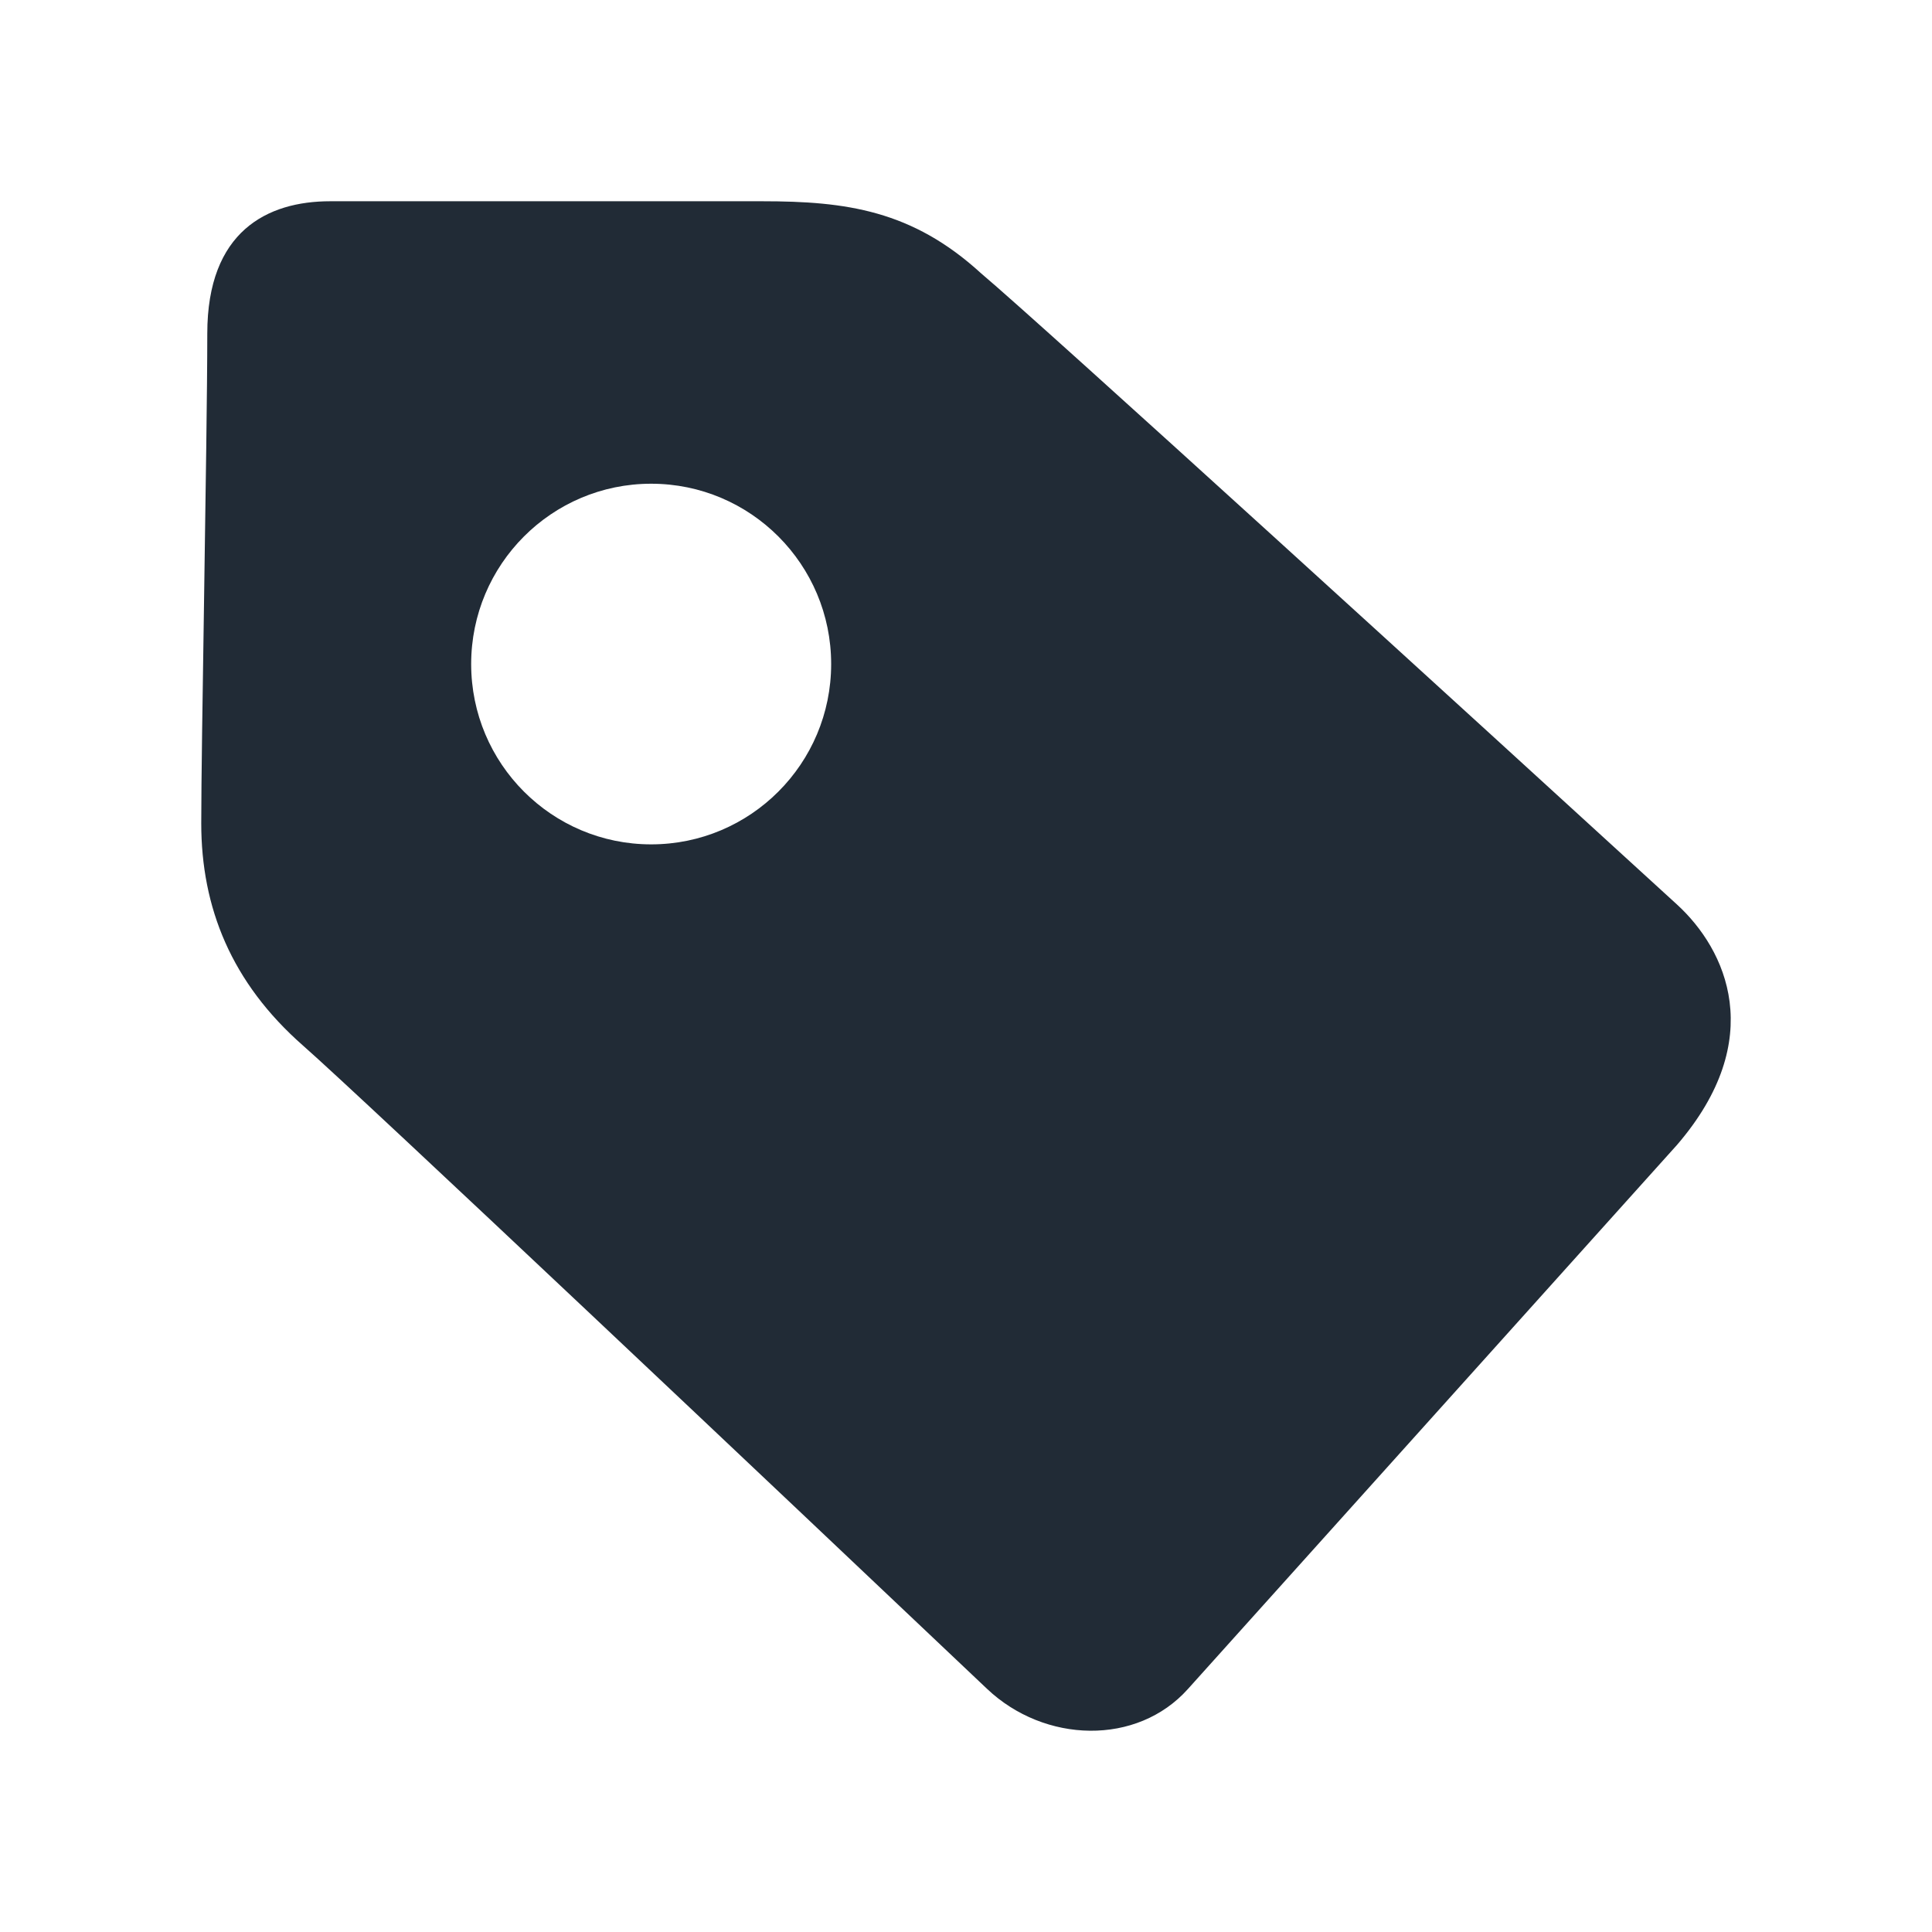 <svg xmlns="http://www.w3.org/2000/svg" width="24" height="24" viewBox="0 0 24 24" fill="none">
    <path fill-rule="evenodd" clip-rule="evenodd"
        d="M12.262 20.98C9.728 18.578 4.482 13.618 3.767 12.991C2.873 12.207 2.5 11.273 2.5 10.228C2.5 9.731 2.517 8.616 2.535 7.448C2.554 6.161 2.575 4.808 2.575 4.143C2.575 2.873 3.32 2.5 4.102 2.5H9.468C10.511 2.5 11.331 2.612 12.188 3.396C12.933 4.023 18.261 8.884 20.832 11.236C21.444 11.796 21.964 12.908 20.832 14.223L14.758 20.98C14.125 21.689 12.977 21.657 12.262 20.98ZM8.089 10.489C9.324 10.489 10.325 9.486 10.325 8.249C10.325 7.012 9.324 6.009 8.089 6.009C6.854 6.009 5.853 7.012 5.853 8.249C5.853 9.486 6.854 10.489 8.089 10.489Z"
        fill="#212B36" />
</svg>